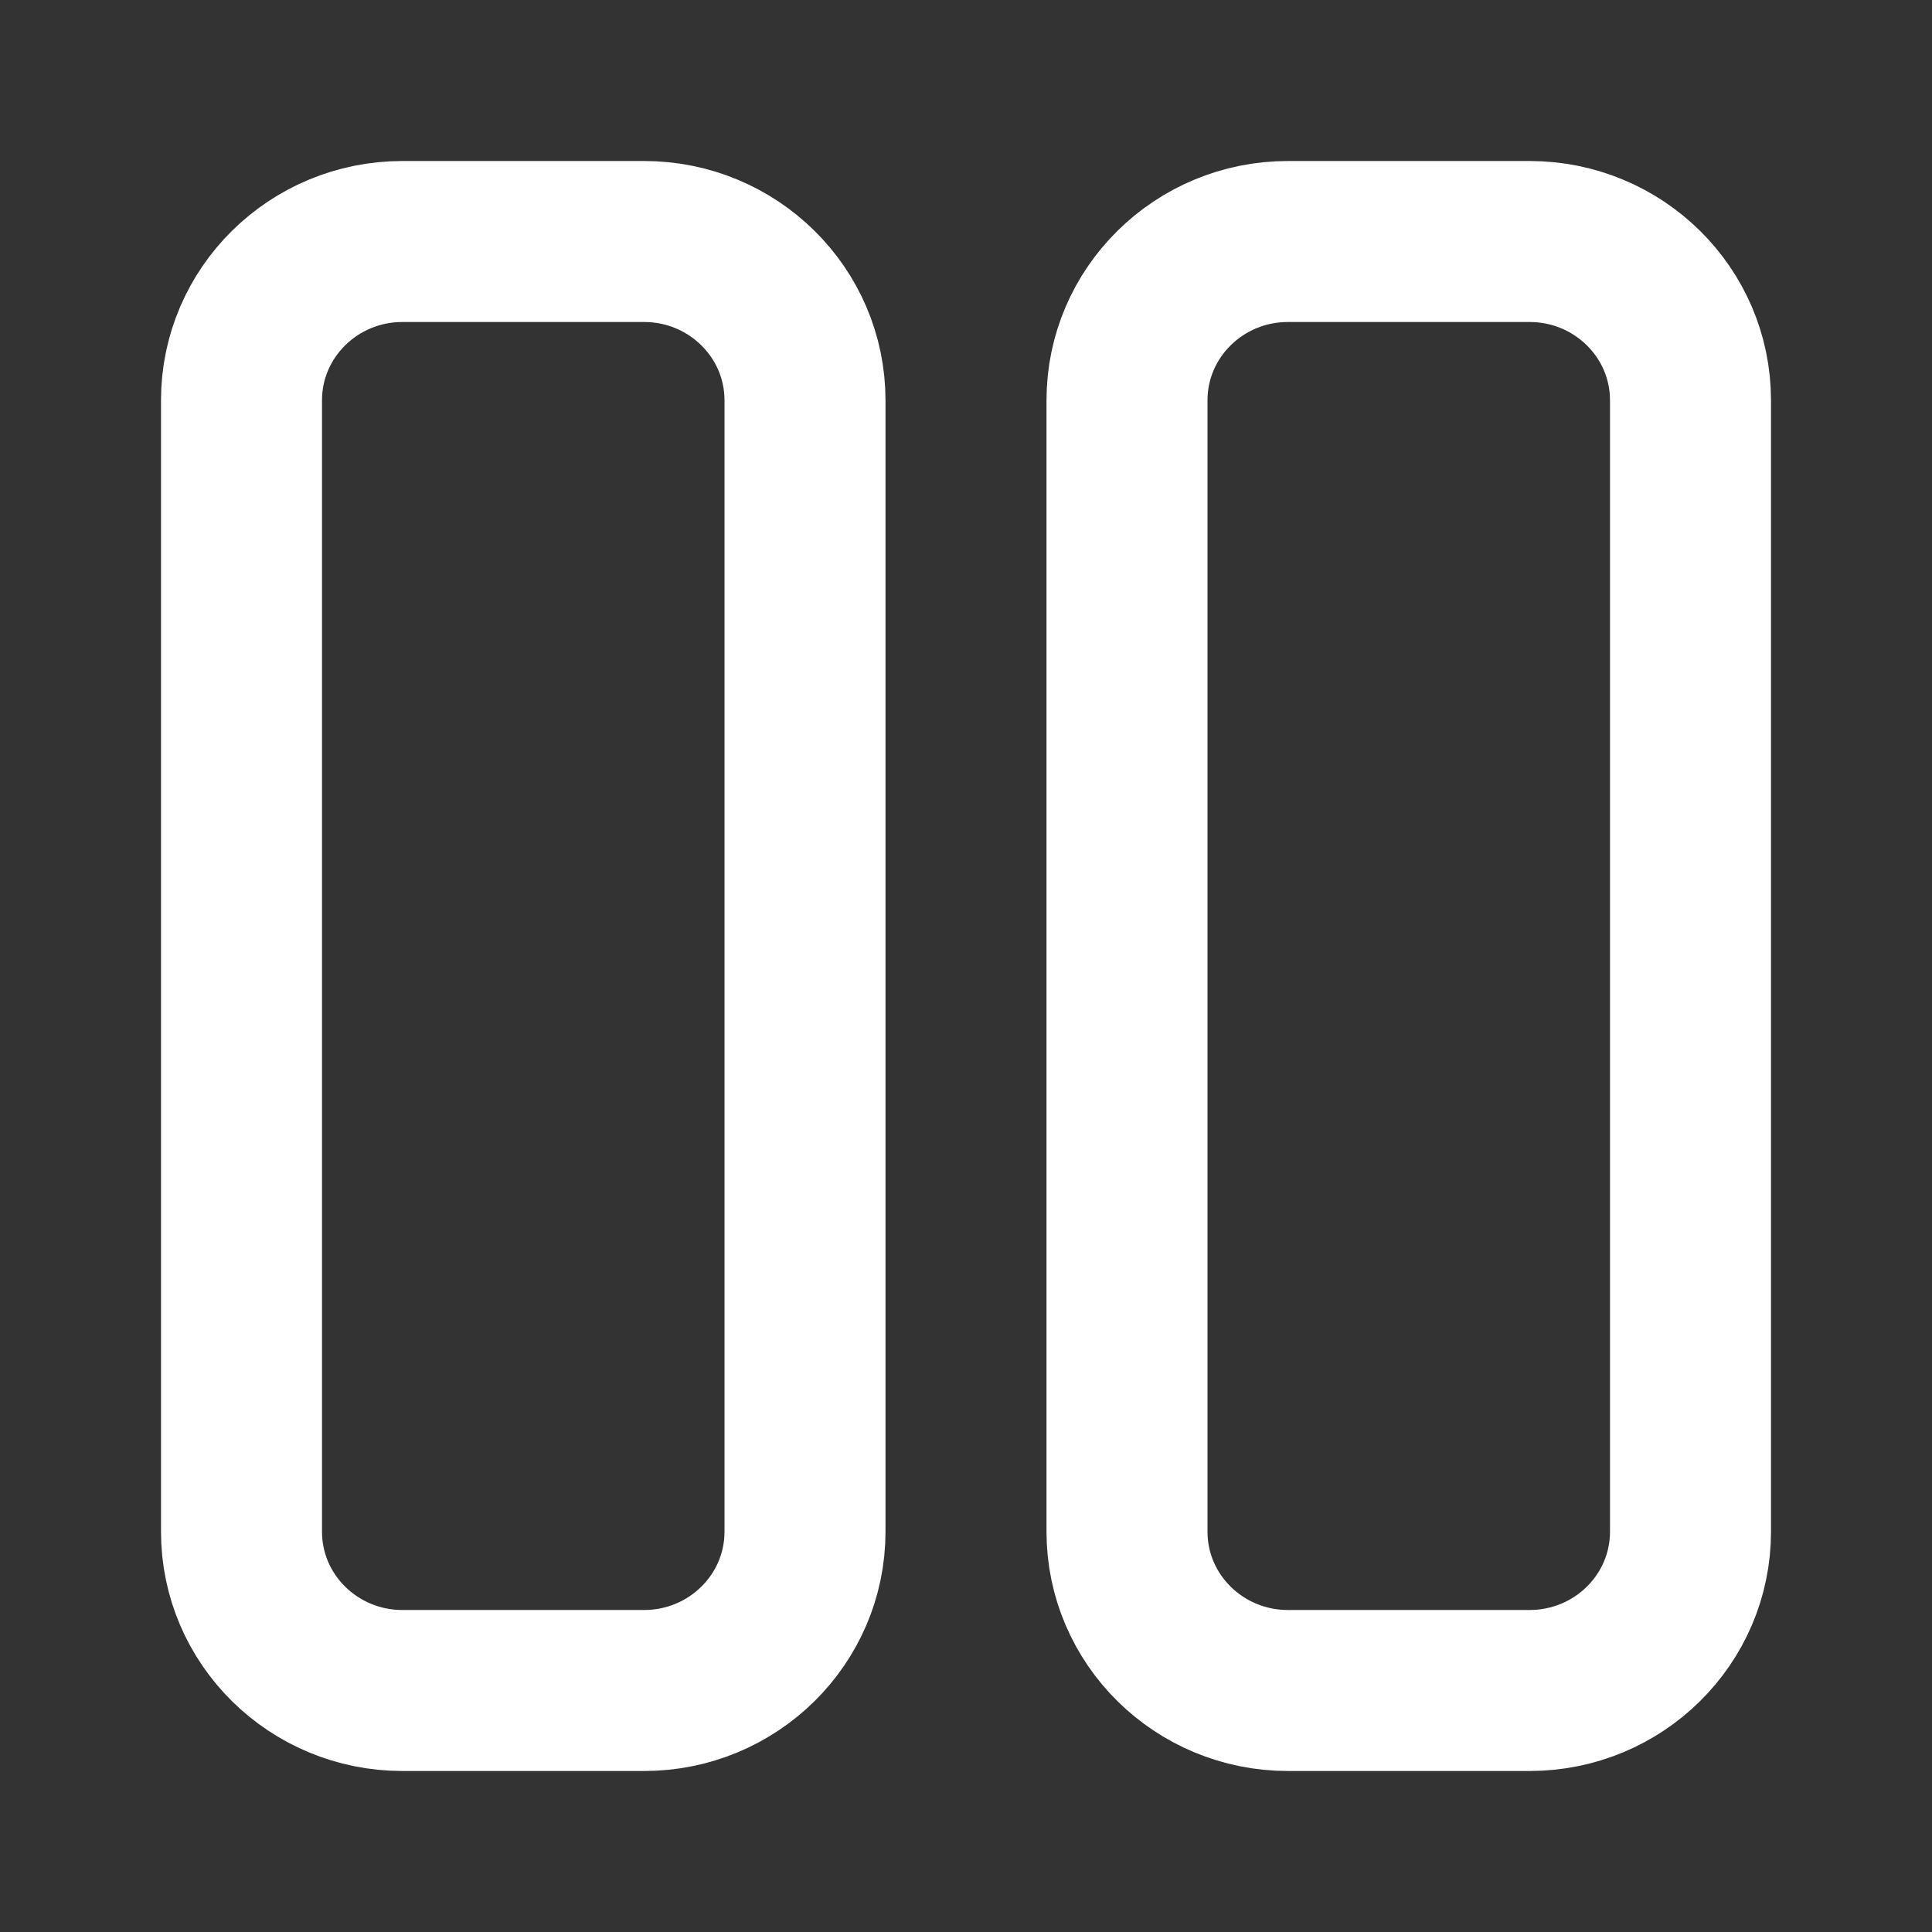 <svg width="24" height="24" viewBox="0 0 24 24" fill="none" xmlns="http://www.w3.org/2000/svg">
<rect x="0" y="0" width="24" height="24" fill="#333333" stroke="none"/>
<path d="M19 3C20.105 3 21 3.883 21 4.973L21 19.027C21 20.117 20.105 21 19 21H16C14.895 21 14 20.117 14 19.027L14 4.973C14 3.883 14.895 3 16 3L19 3Z" stroke="white" stroke-width="2" stroke-linecap="round" stroke-linejoin="round"/>
<path d="M5 3C3.895 3 3 3.883 3 4.973L3 19.027C3 20.117 3.895 21 5 21H8C9.105 21 10 20.117 10 19.027L10 4.973C10 3.883 9.105 3 8 3L5 3Z" stroke="white" stroke-width="2" stroke-linecap="round" stroke-linejoin="round"/>
</svg>
